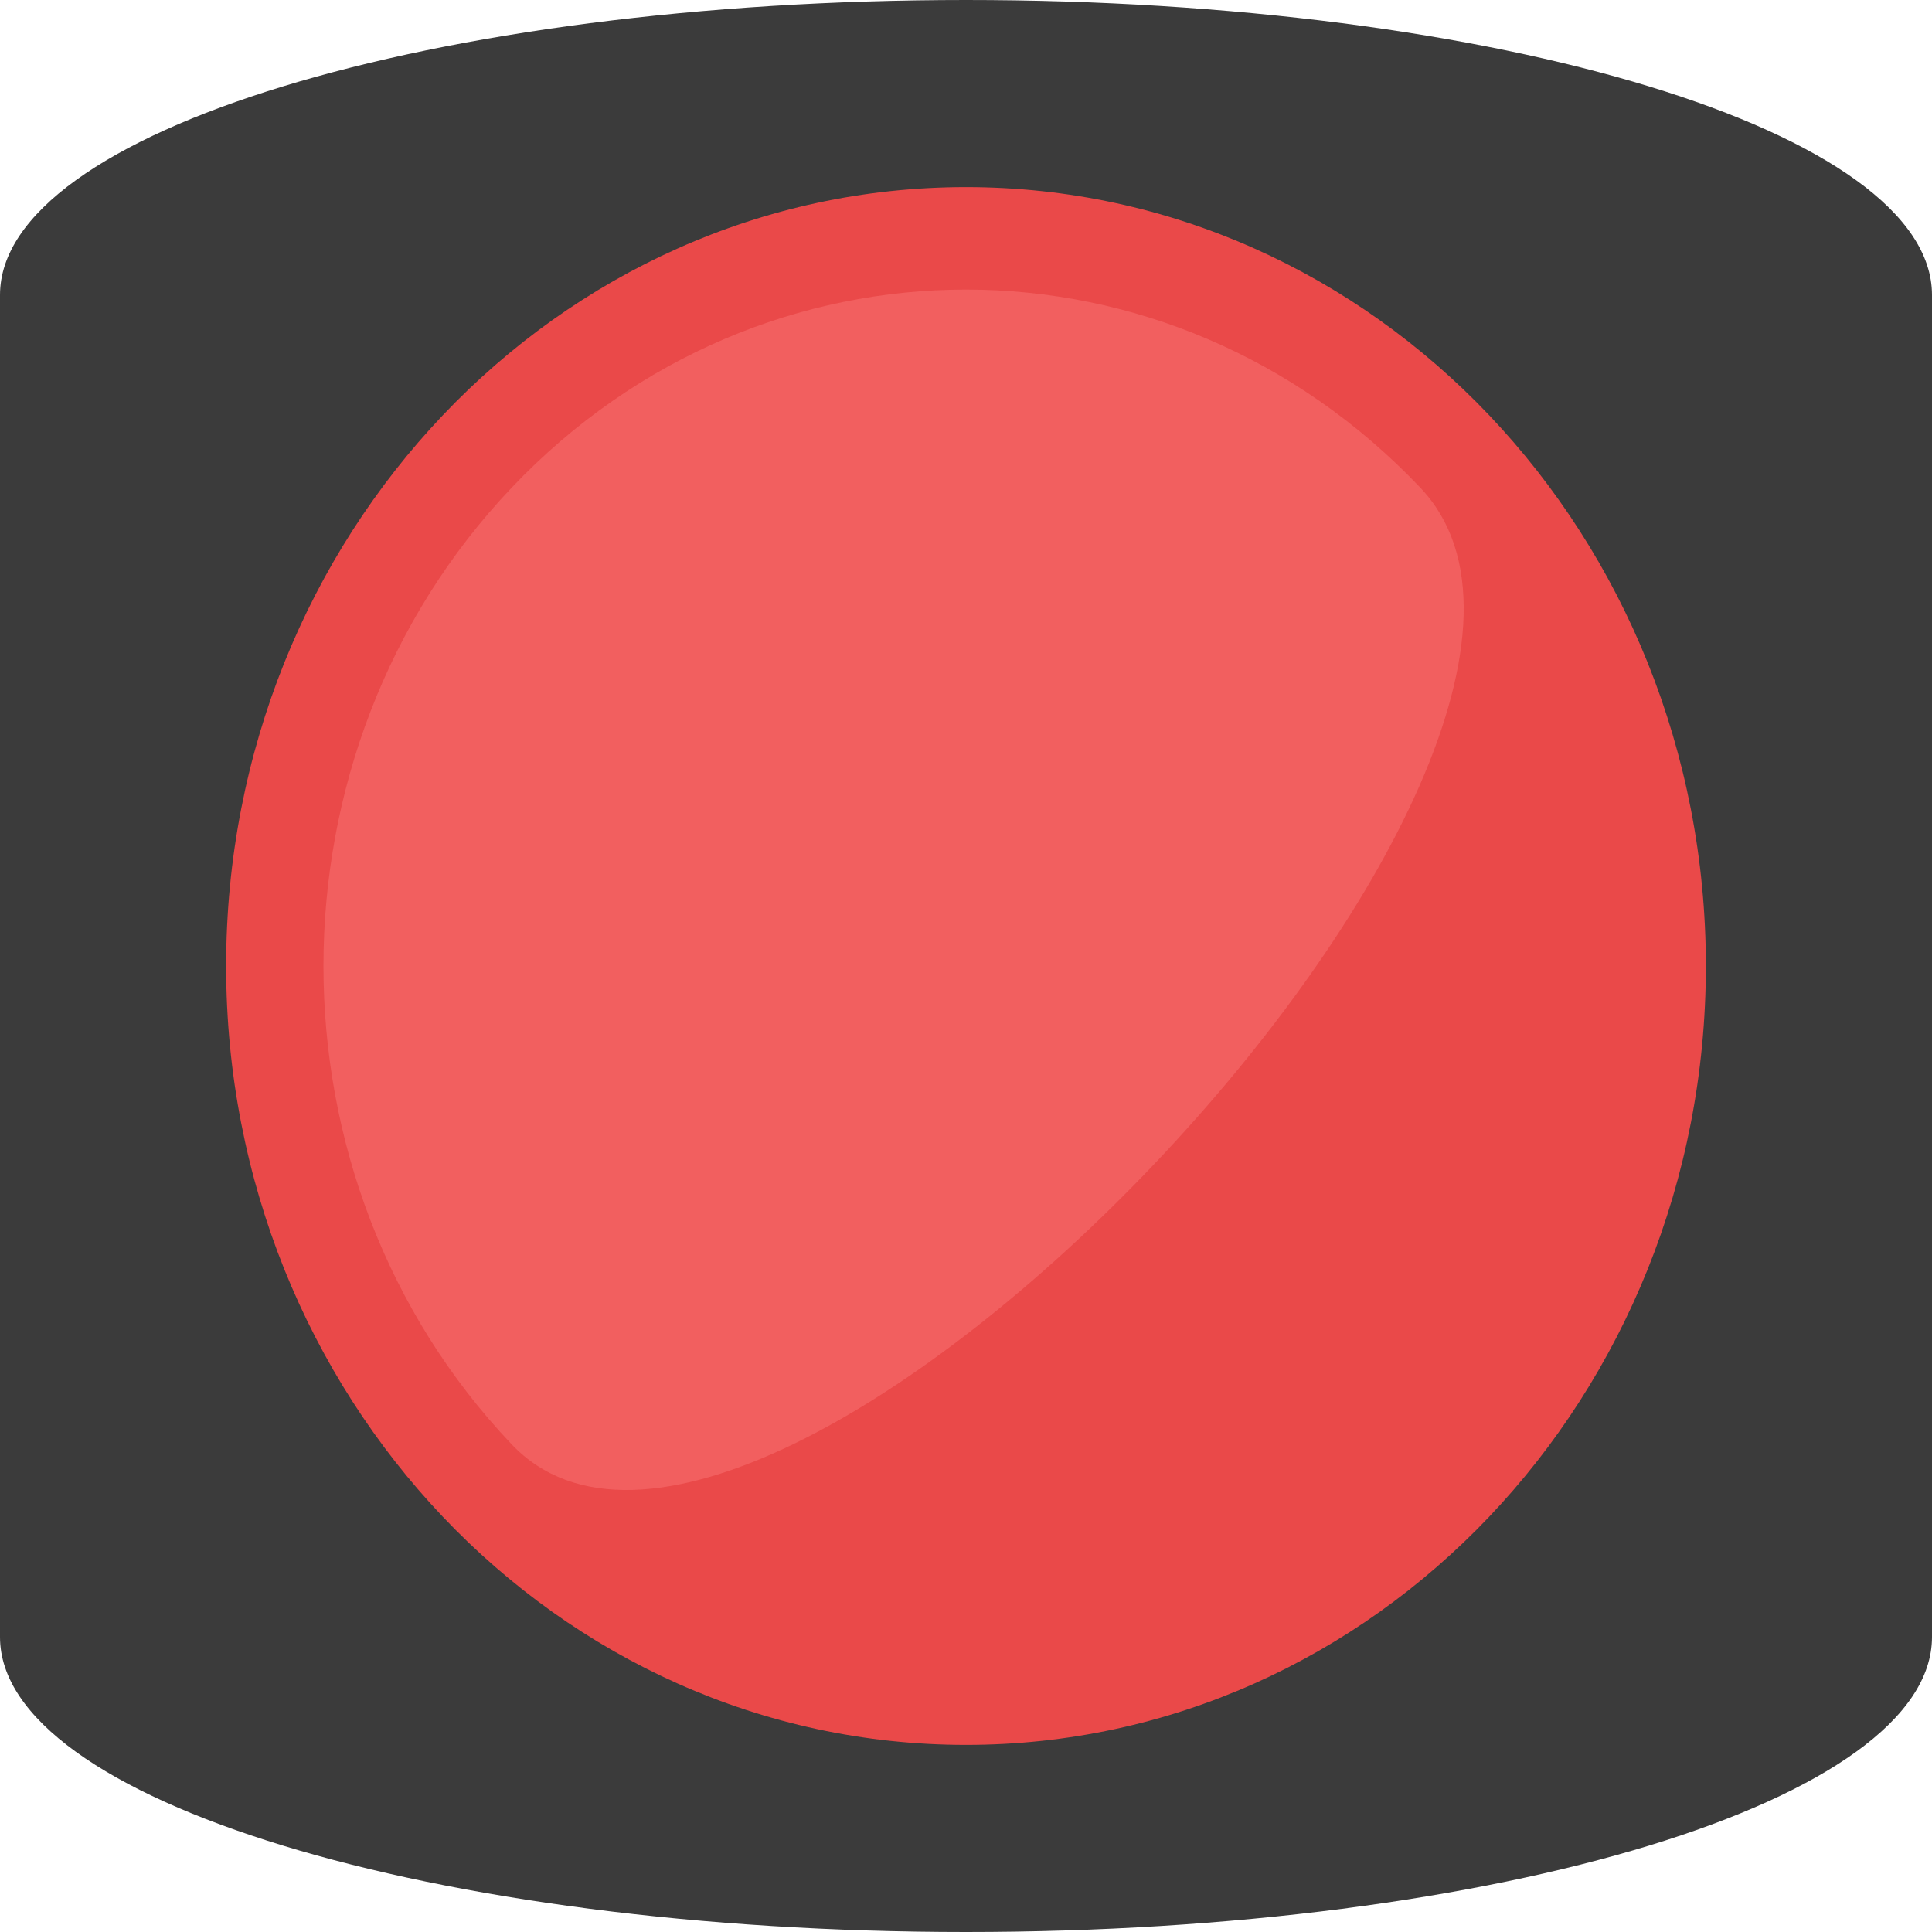 <?xml version="1.0" encoding="UTF-8" standalone="no"?>
<!DOCTYPE svg PUBLIC "-//W3C//DTD SVG 1.1//EN" "http://www.w3.org/Graphics/SVG/1.1/DTD/svg11.dtd">
<svg version="1.1" xmlns="http://www.w3.org/2000/svg" xmlns:xlink="http://www.w3.org/1999/xlink" preserveAspectRatio="xMidYMid meet" viewBox="0 0 640 640" width="640" height="640"><defs><path d="M0 97.72C0 142.18 0 497.82 0 542.28C0 596.25 143.28 640 320 640C496.72 640 640 596.25 640 542.28C640 497.82 640 142.18 640 97.72C640 43.75 496.72 0 320 0C143.28 0 0 43.75 0 97.72Z" id="brHGEFEKX"></path><path d="M320 61.98C184.64 61.98 74.91 177.5 74.91 320C74.91 462.5 184.64 578.02 320 578.02C455.36 578.02 565.09 462.5 565.09 320C565.09 177.5 455.36 61.98 320 61.98Z" id="b17epxxbm"></path><path d="M169.49 161.55C86.37 249.06 86.37 390.94 169.49 478.45C252.62 565.95 553.63 249.06 470.5 161.55C387.38 74.05 252.61 74.05 169.49 161.55Z" id="a396J0K9ZG"></path></defs><g><g><g>


<use xlink:href="#brHGEFEKX" opacity="1" fill="#3b3b3b" fill-opacity="1"></use><g><use xlink:href="#brHGEFEKX" opacity="1" fill-opacity="0" stroke="#000000" stroke-width="1" stroke-opacity="0"></use></g></g><g>

<use xlink:href="#b17epxxbm" opacity="1" fill="#ea4949" fill-opacity="1"></use><g><use xlink:href="#b17epxxbm" opacity="1" fill-opacity="0" stroke="#000000" stroke-width="1" stroke-opacity="0"></use></g></g><g>

<!-- mask -->
<use xlink:href="#a396J0K9ZG" opacity="1" fill="#f25f5f" fill-opacity="1"></use><g><use xlink:href="#a396J0K9ZG" opacity="1" fill-opacity="0" stroke="#000000" stroke-width="1" stroke-opacity="0"></use></g></g></g></g></svg>
